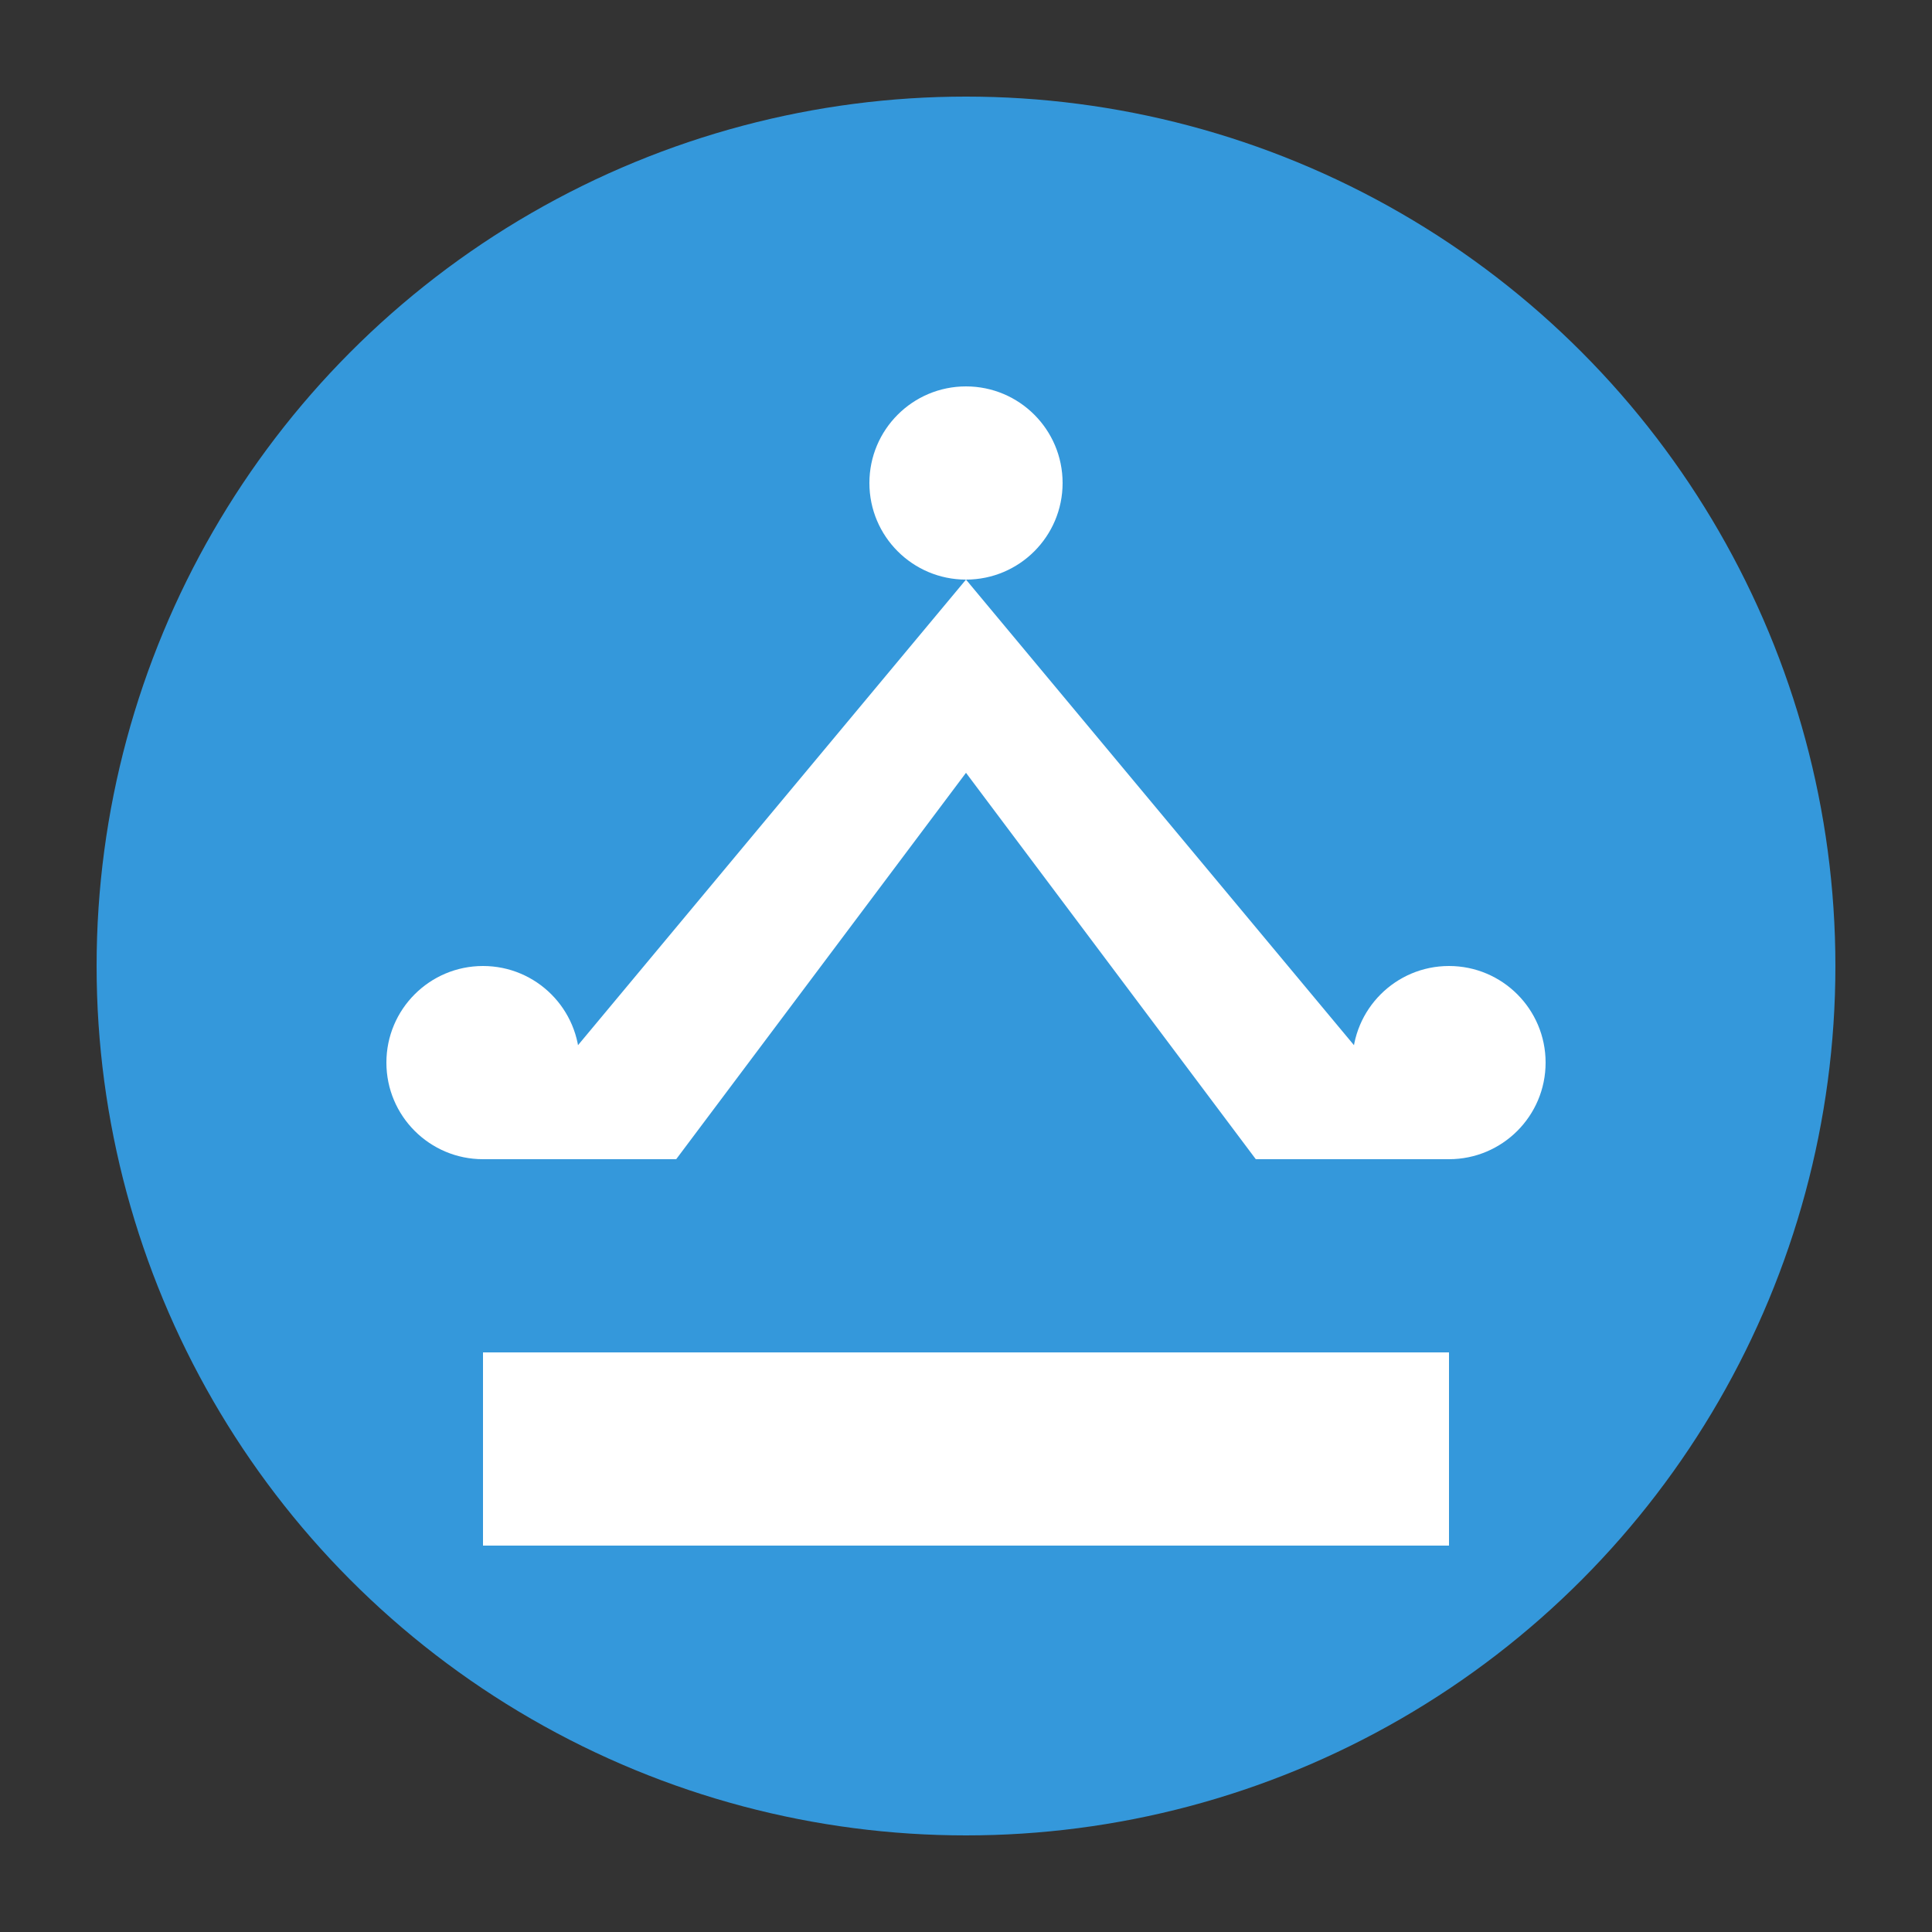 <svg xmlns="http://www.w3.org/2000/svg" viewBox="0 0 100 100">
  <rect x="0" y="0" width="100" height="100" fill="#333333" stroke="none"/>
  <circle cx="50" cy="50" r="45" fill="#3498db" />
  <path d="M25 60 L50 30 L75 60 L65 60 L50 40 L35 60 Z" fill="#fff" />
  <path d="M25 70 L75 70 L75 80 L25 80 Z" fill="#fff" />
  <circle cx="50" cy="25" r="5" fill="#fff" />
  <circle cx="25" cy="55" r="5" fill="#fff" />
  <circle cx="75" cy="55" r="5" fill="#fff" />
</svg>